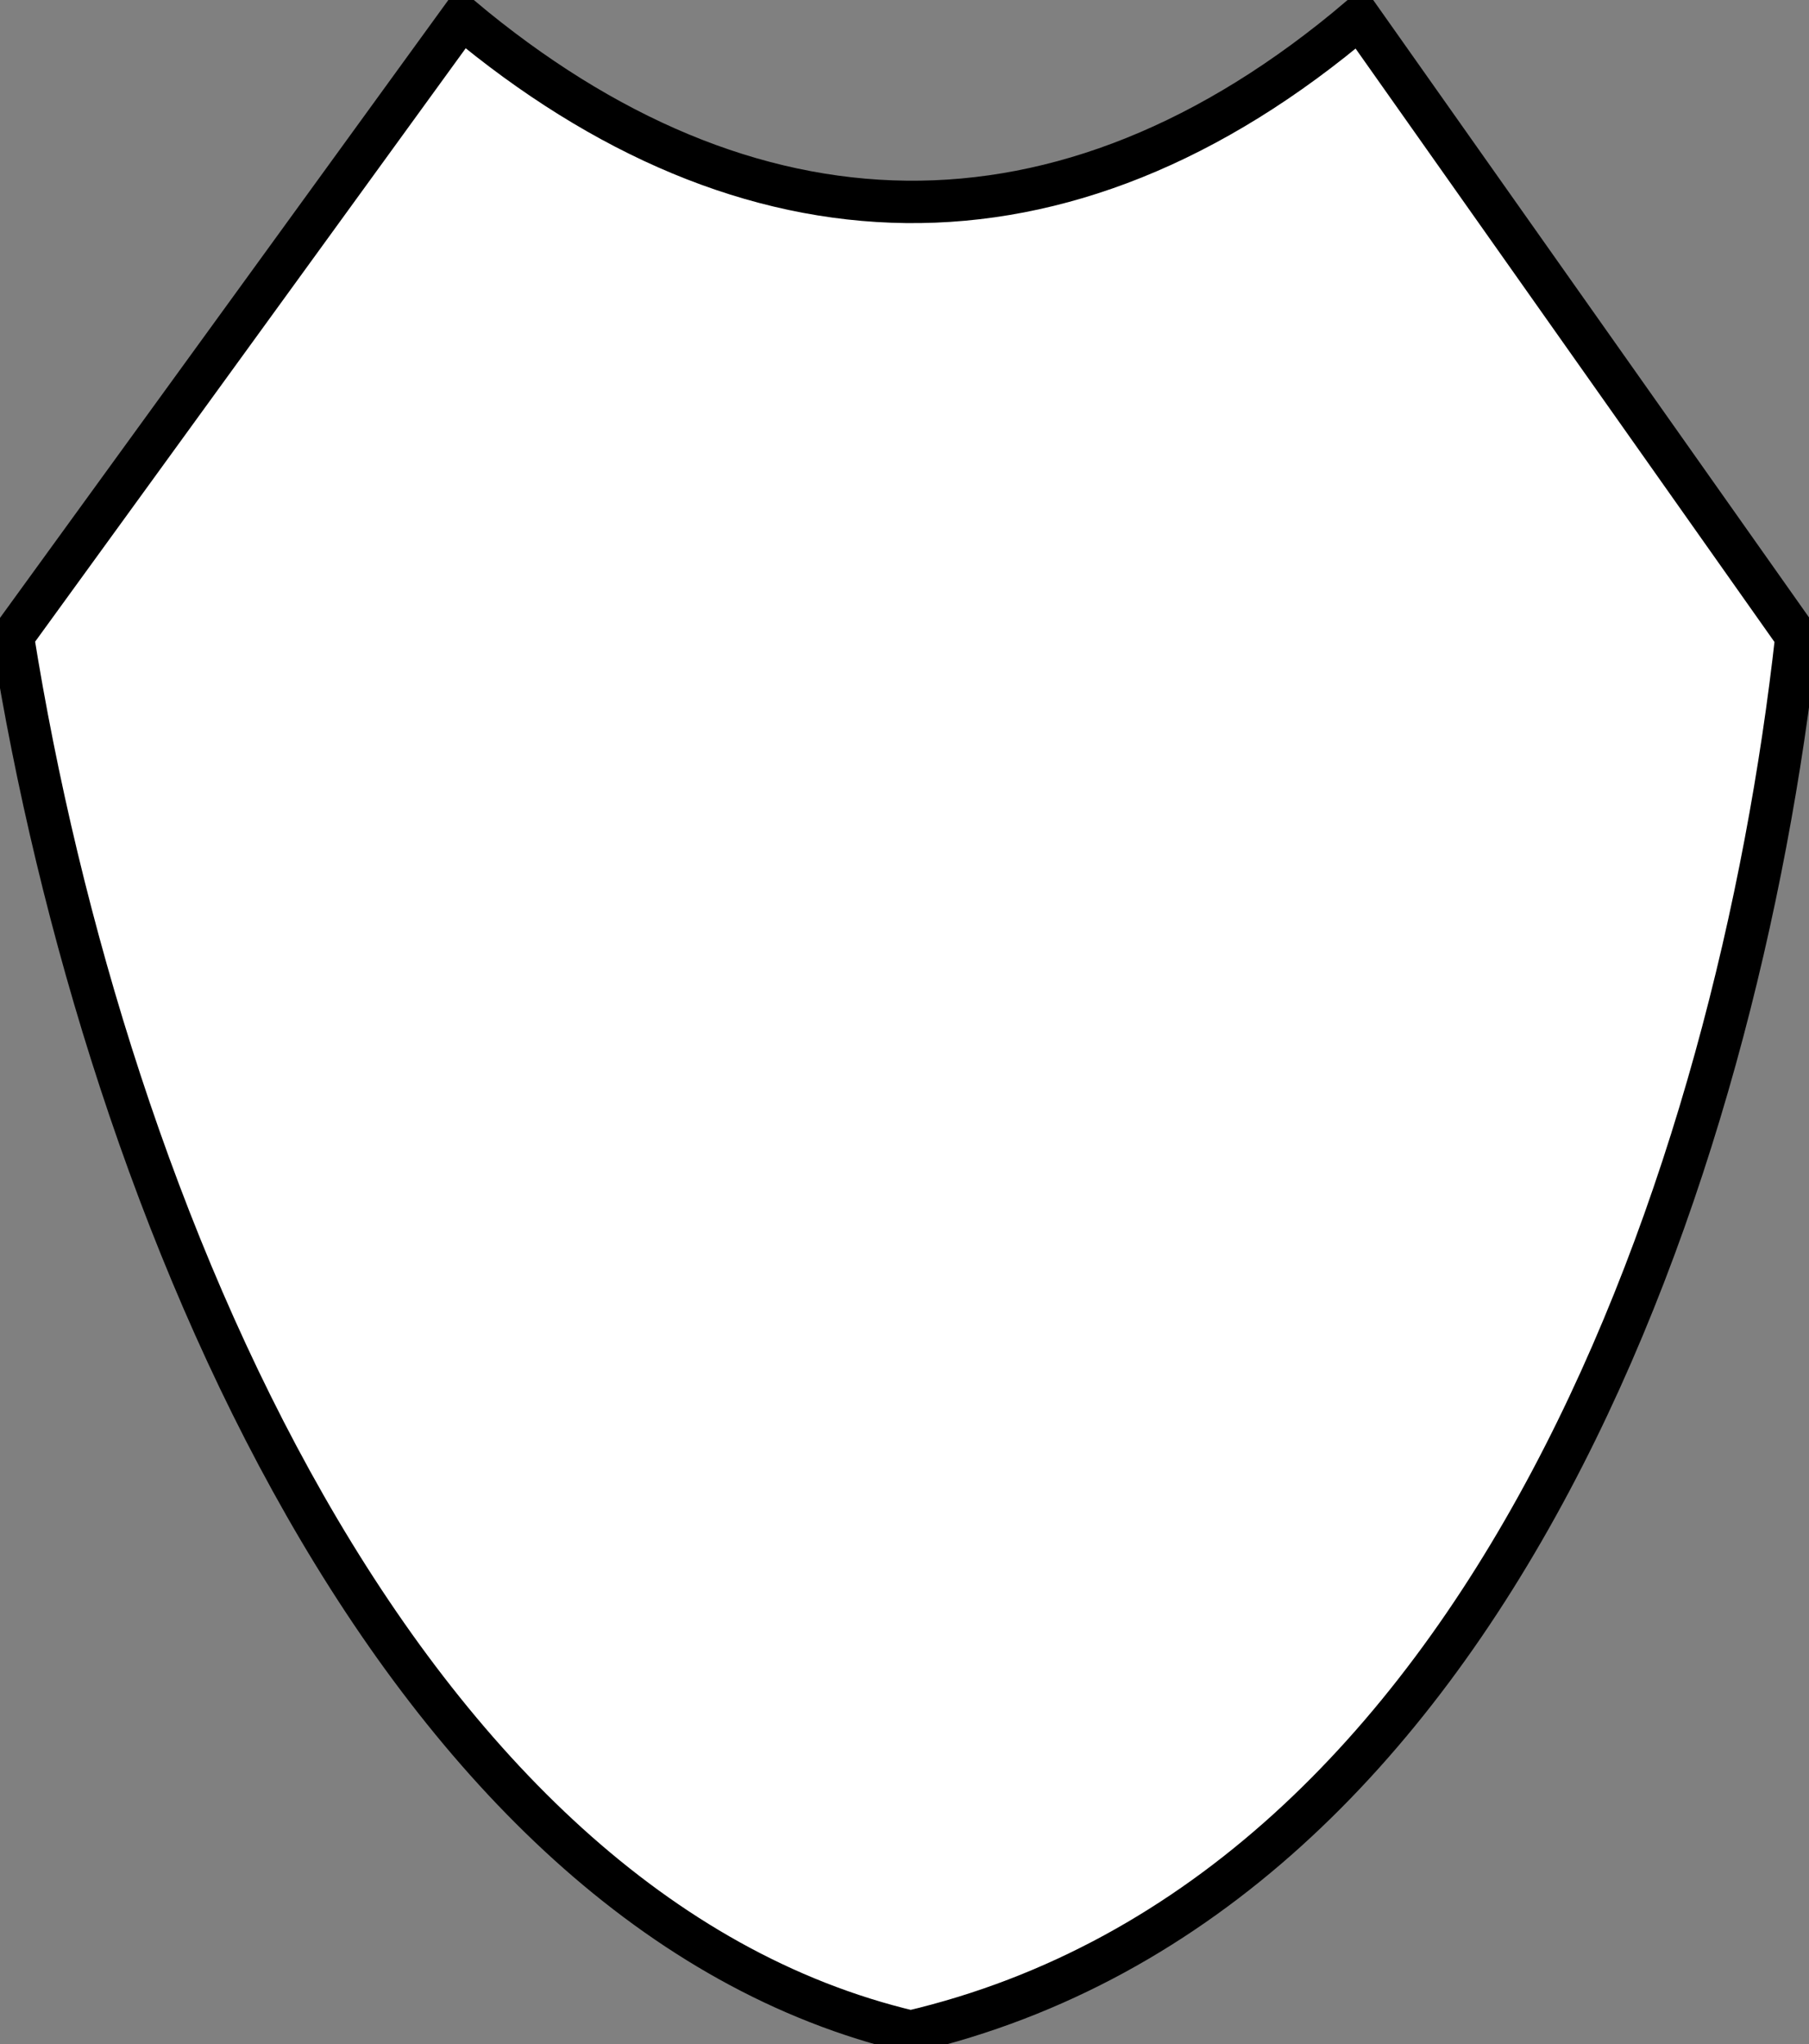 <?xml version="1.0" encoding="UTF-8" standalone="no"?>
<!-- Created with Inkscape (http://www.inkscape.org/) -->

<svg
   width="16"
   height="18.08"
   viewBox="0 0 16 18.08"
   version="1.1"
   id="svg1"
   xml:space="preserve"
   xmlns:xlink="http://www.w3.org/1999/xlink"
   xmlns="http://www.w3.org/2000/svg"
   xmlns:svg="http://www.w3.org/2000/svg"><rect x="0" y="0" width="16" height="18.08" fill="#808080" stroke="none"/><defs
     id="defs1"><linearGradient
       id="swatch68"><stop
         style="stop-color:#000000;stop-opacity:1;"
         offset="0"
         id="stop68" /></linearGradient><linearGradient
       id="swatch59"><stop
         style="stop-color:#ffffff;stop-opacity:1;"
         offset="0"
         id="stop59" /></linearGradient><linearGradient
       xlink:href="#swatch59"
       id="linearGradient48"
       gradientUnits="userSpaceOnUse"
       gradientTransform="matrix(0.215,0,0,0.215,349.152,-128.591)"
       x1="1.002"
       y1="43.18"
       x2="75.546"
       y2="43.18" /><linearGradient
       xlink:href="#swatch68"
       id="linearGradient77"
       gradientTransform="matrix(0.215,0,0,0.215,521.762,-128.596)"
       gradientUnits="userSpaceOnUse" /></defs><g
     id="g55"
     transform="translate(-349.367,128.363)"><path
       id="pathAr2-8-9"
       style="display:inline;fill:url(#linearGradient48);stroke:url(#linearGradient77);stroke-width:0.375;stroke-linecap:round;stroke-linejoin:miter;stroke-dasharray:none"
       d="m 349.48,-122.734 c 0.817,5.117 3.432,11.275 7.942,12.342 5.164,-1.215 7.314,-7.649 7.834,-12.342 l -3.863,-5.473 c -2.63,2.233 -5.419,2.113 -7.942,0 z"
       transform="translate(-3.3398437e-6)" /></g></svg>

